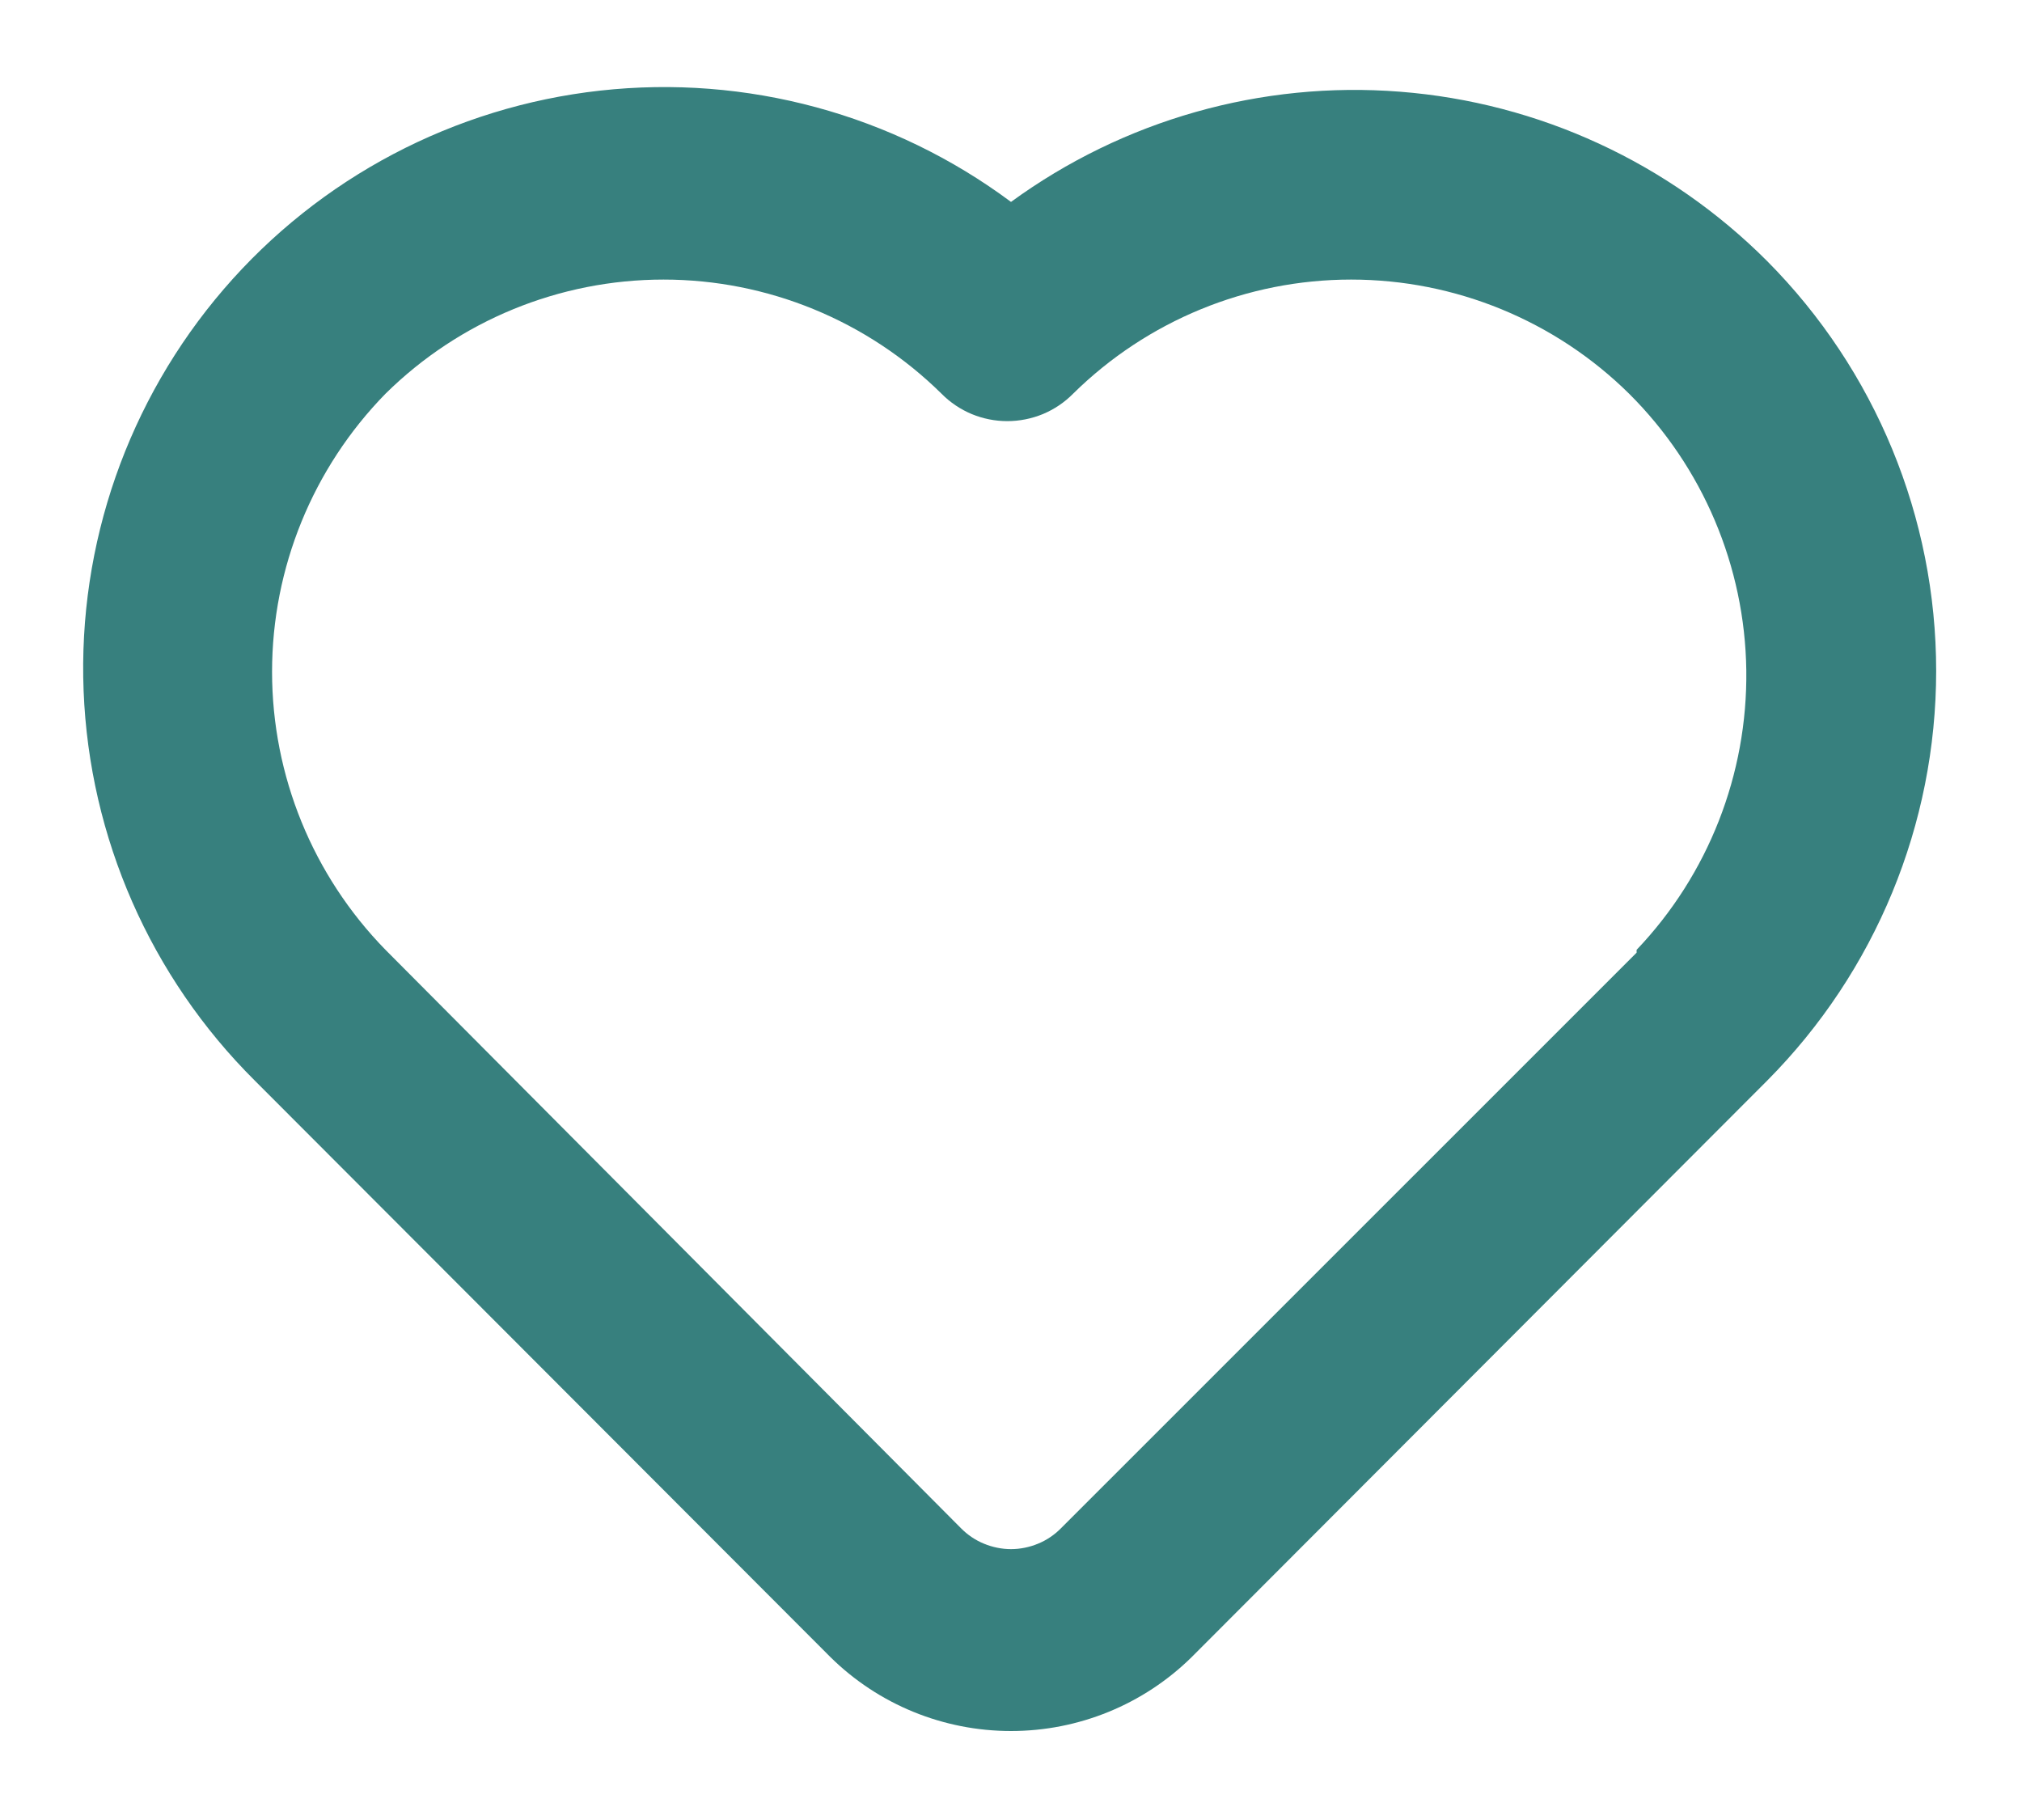 <svg width="20" height="18" viewBox="0 0 20 18" fill="none" xmlns="http://www.w3.org/2000/svg">
<path d="M17.48 2.583C16.508 1.609 15.22 1.014 13.848 0.907C12.477 0.799 11.112 1.186 10 1.997C8.834 1.129 7.382 0.736 5.937 0.896C4.493 1.056 3.162 1.757 2.214 2.859C1.266 3.961 0.77 5.381 0.827 6.833C0.884 8.285 1.489 9.662 2.52 10.687L8.213 16.388C8.689 16.858 9.331 17.12 10 17.12C10.669 17.12 11.311 16.858 11.788 16.388L17.48 10.687C18.55 9.61 19.151 8.153 19.151 6.635C19.151 5.117 18.55 3.66 17.48 2.583V2.583ZM16.188 9.422L10.495 15.114C10.43 15.18 10.353 15.232 10.268 15.267C10.183 15.302 10.092 15.321 10 15.321C9.908 15.321 9.817 15.302 9.732 15.267C9.647 15.232 9.57 15.18 9.505 15.114L3.813 9.394C3.094 8.659 2.691 7.672 2.691 6.644C2.691 5.616 3.094 4.629 3.813 3.894C4.545 3.171 5.533 2.765 6.563 2.765C7.592 2.765 8.58 3.171 9.313 3.894C9.398 3.98 9.499 4.048 9.611 4.095C9.723 4.141 9.842 4.165 9.963 4.165C10.084 4.165 10.204 4.141 10.316 4.095C10.428 4.048 10.529 3.98 10.614 3.894C11.347 3.171 12.335 2.765 13.364 2.765C14.394 2.765 15.382 3.171 16.114 3.894C16.843 4.619 17.259 5.601 17.273 6.629C17.286 7.657 16.897 8.65 16.188 9.394V9.422Z" fill="#37807E"/>
</svg>
